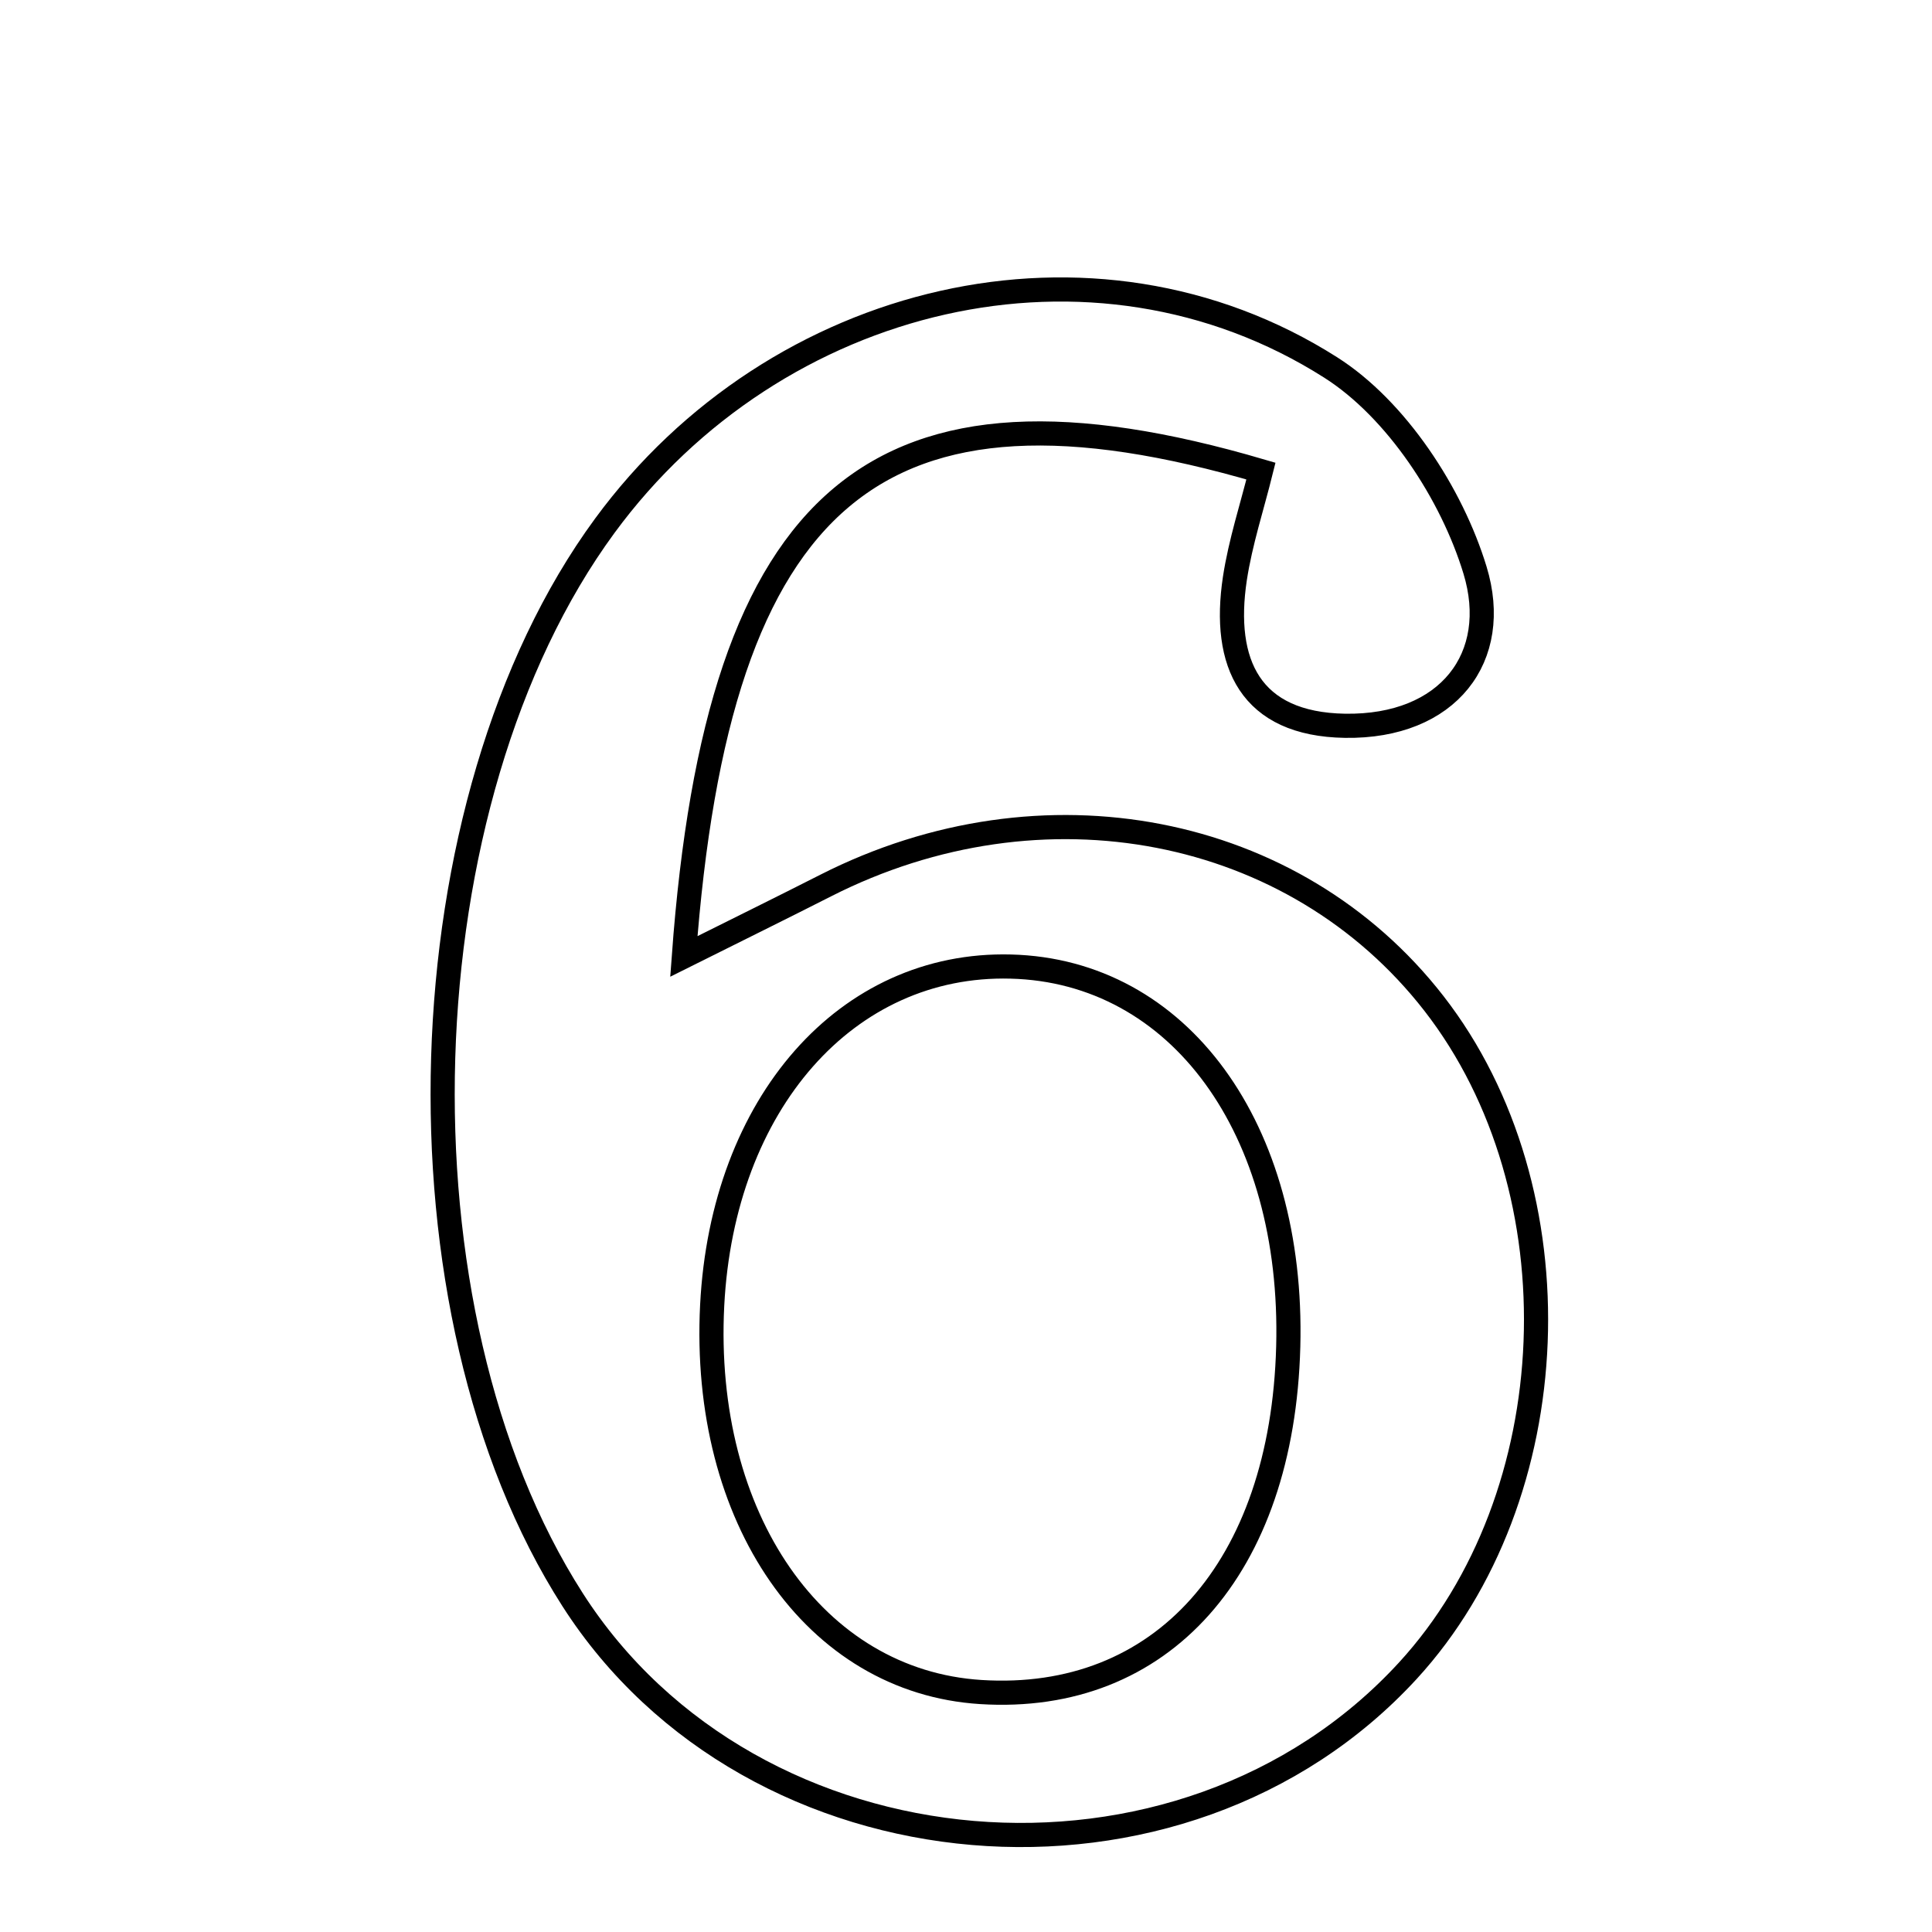 <svg xmlns="http://www.w3.org/2000/svg" viewBox="0.0 0.0 24.0 24.0" height="200px" width="200px"><path fill="none" stroke="black" stroke-width=".3" stroke-opacity="1.0"  filling="0" d="M16.529 4.564 C17.348 5.084 18.035 6.135 18.323 7.082 C18.652 8.161 17.993 9.036 16.708 9.016 C15.531 8.997 15.181 8.241 15.34 7.187 C15.409 6.734 15.555 6.292 15.664 5.852 C10.908 4.456 8.919 6.106 8.495 11.881 C9.168 11.545 9.715 11.276 10.258 11 C12.95 9.633 16.081 10.239 17.812 12.464 C19.625 14.796 19.477 18.588 17.489 20.754 C14.678 23.815 9.348 23.362 7.113 19.872 C4.808 16.275 4.998 9.957 7.513 6.531 C9.637 3.637 13.582 2.691 16.529 4.564"></path>
<path fill="none" stroke="black" stroke-width=".3" stroke-opacity="1.0"  filling="0" d="M12.556 12.007 C14.646 12.06 16.075 14.019 16.003 16.729 C15.93 19.479 14.432 21.162 12.183 21.019 C10.119 20.889 8.712 18.861 8.847 16.214 C8.976 13.705 10.519 11.954 12.556 12.007"></path></svg>
